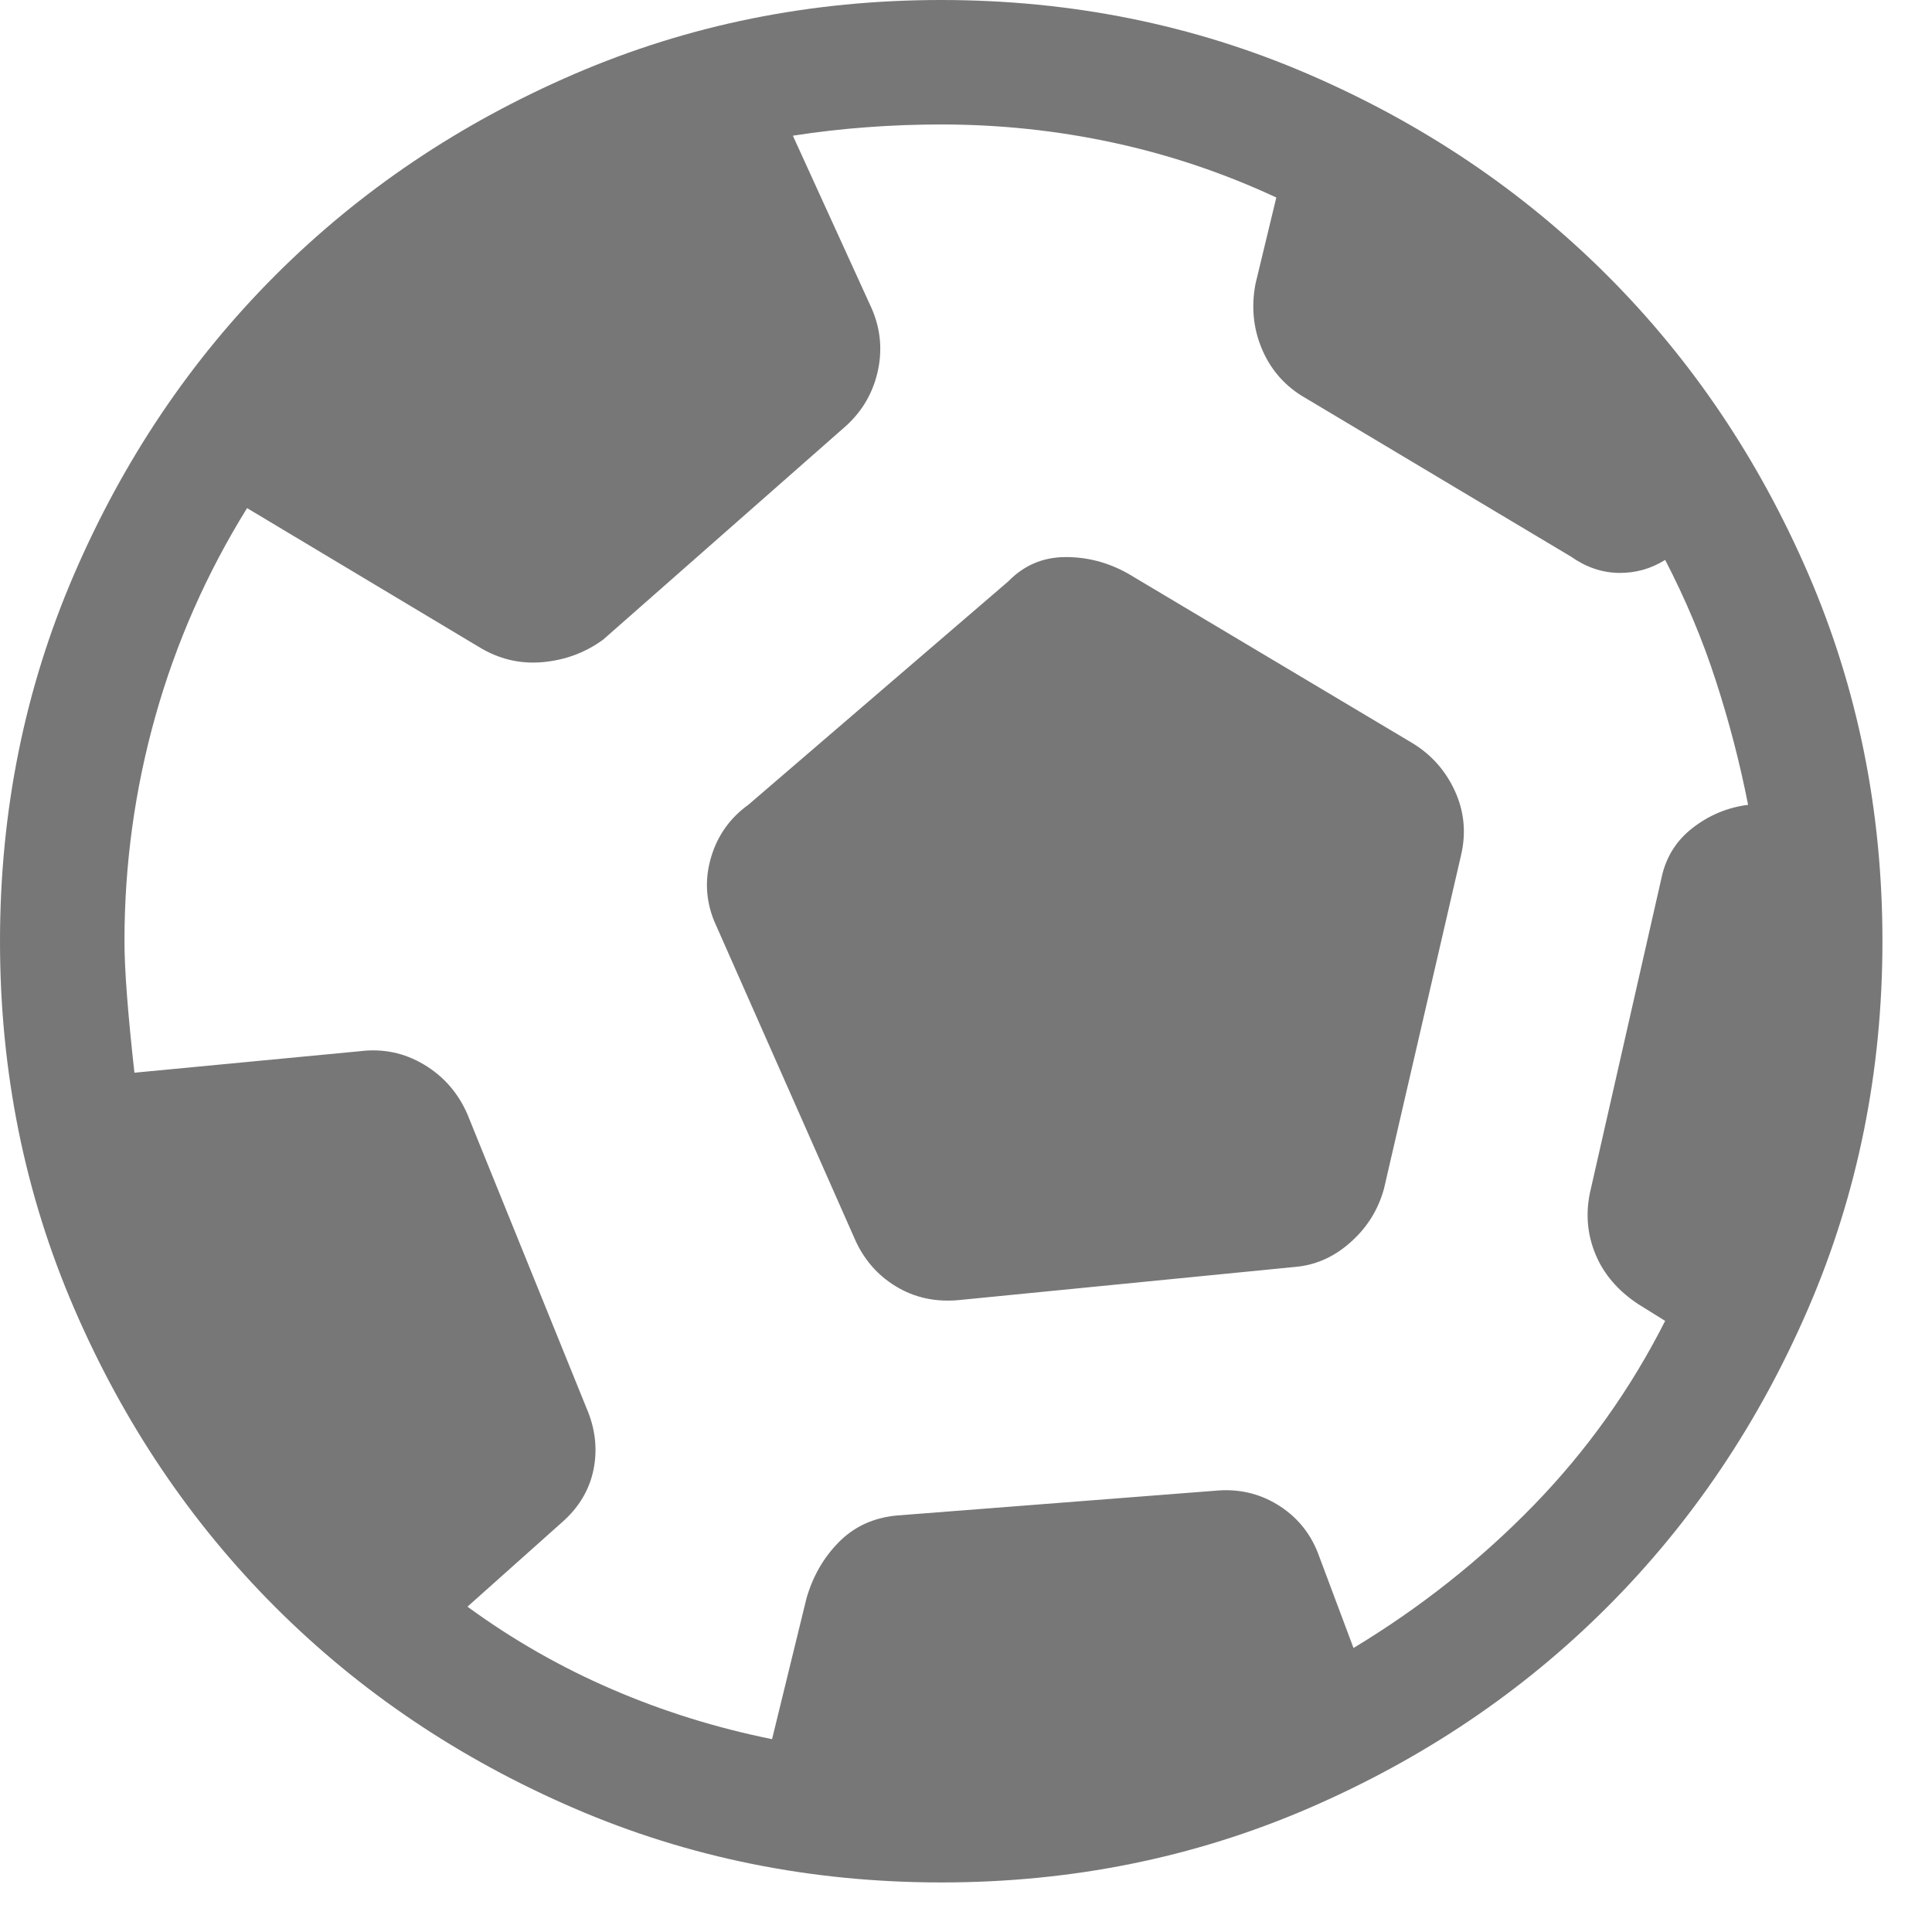 <svg width="26" height="26" viewBox="0 0 26 26" fill="none" xmlns="http://www.w3.org/2000/svg">
<path d="M10.39 23.405L10.853 21.511C10.938 21.213 11.084 20.96 11.29 20.752C11.497 20.543 11.756 20.425 12.067 20.395L16.349 20.062C16.656 20.032 16.935 20.093 17.187 20.246C17.439 20.399 17.621 20.613 17.732 20.889L18.215 22.178C19.115 21.634 19.922 20.995 20.637 20.26C21.351 19.526 21.942 18.698 22.409 17.776L22.044 17.549C21.776 17.371 21.586 17.151 21.475 16.888C21.364 16.625 21.337 16.349 21.395 16.06L22.356 11.831C22.413 11.546 22.553 11.317 22.776 11.144C22.999 10.97 23.249 10.866 23.525 10.831C23.414 10.266 23.269 9.708 23.09 9.158C22.912 8.607 22.684 8.066 22.409 7.535C22.218 7.655 22.009 7.713 21.783 7.71C21.557 7.706 21.344 7.633 21.142 7.491L17.509 5.321C17.265 5.166 17.087 4.952 16.976 4.681C16.865 4.41 16.838 4.122 16.896 3.819L17.176 2.658C16.469 2.329 15.738 2.083 14.982 1.92C14.227 1.757 13.455 1.675 12.667 1.675C12.332 1.675 11.999 1.687 11.668 1.712C11.338 1.736 11.005 1.774 10.67 1.826L11.733 4.156C11.854 4.437 11.878 4.727 11.806 5.025C11.733 5.323 11.577 5.573 11.337 5.774L8.118 8.607C7.878 8.783 7.605 8.884 7.3 8.911C6.996 8.938 6.709 8.869 6.441 8.704L3.325 6.838C2.781 7.715 2.37 8.648 2.092 9.635C1.814 10.623 1.675 11.634 1.675 12.667C1.675 13.046 1.72 13.636 1.809 14.436L4.841 14.147C5.152 14.108 5.44 14.168 5.705 14.326C5.969 14.483 6.165 14.707 6.291 14.997L7.891 18.945C8.011 19.221 8.043 19.497 7.988 19.774C7.932 20.051 7.789 20.291 7.557 20.492L6.291 21.622C6.9 22.067 7.548 22.437 8.235 22.733C8.922 23.03 9.64 23.253 10.39 23.405ZM12.903 17.496C12.59 17.525 12.307 17.464 12.056 17.311C11.804 17.158 11.618 16.941 11.497 16.66L9.607 12.386C9.496 12.105 9.484 11.82 9.571 11.531C9.658 11.242 9.824 11.008 10.07 10.831L13.569 7.824C13.778 7.609 14.032 7.5 14.33 7.497C14.628 7.494 14.911 7.568 15.179 7.718L19.012 10.003C19.266 10.159 19.454 10.372 19.579 10.644C19.703 10.915 19.732 11.199 19.665 11.497L18.626 15.993C18.55 16.273 18.404 16.511 18.187 16.707C17.971 16.904 17.73 17.016 17.465 17.046L12.903 17.496ZM12.669 25.333C10.917 25.333 9.27 25.001 7.729 24.336C6.187 23.671 4.846 22.769 3.706 21.629C2.566 20.489 1.663 19.149 0.998 17.608C0.333 16.067 0 14.421 0 12.669C0 10.917 0.332 9.27 0.997 7.729C1.662 6.187 2.565 4.846 3.704 3.706C4.844 2.566 6.184 1.663 7.725 0.998C9.266 0.333 10.913 0 12.664 0C14.416 0 16.063 0.332 17.605 0.997C19.146 1.662 20.487 2.565 21.627 3.704C22.768 4.844 23.67 6.184 24.336 7.725C25.001 9.266 25.333 10.913 25.333 12.664C25.333 14.416 25.001 16.063 24.336 17.605C23.671 19.146 22.769 20.487 21.629 21.627C20.489 22.768 19.149 23.67 17.608 24.336C16.067 25.001 14.421 25.333 12.669 25.333Z" fill="#777777"/>
</svg>
